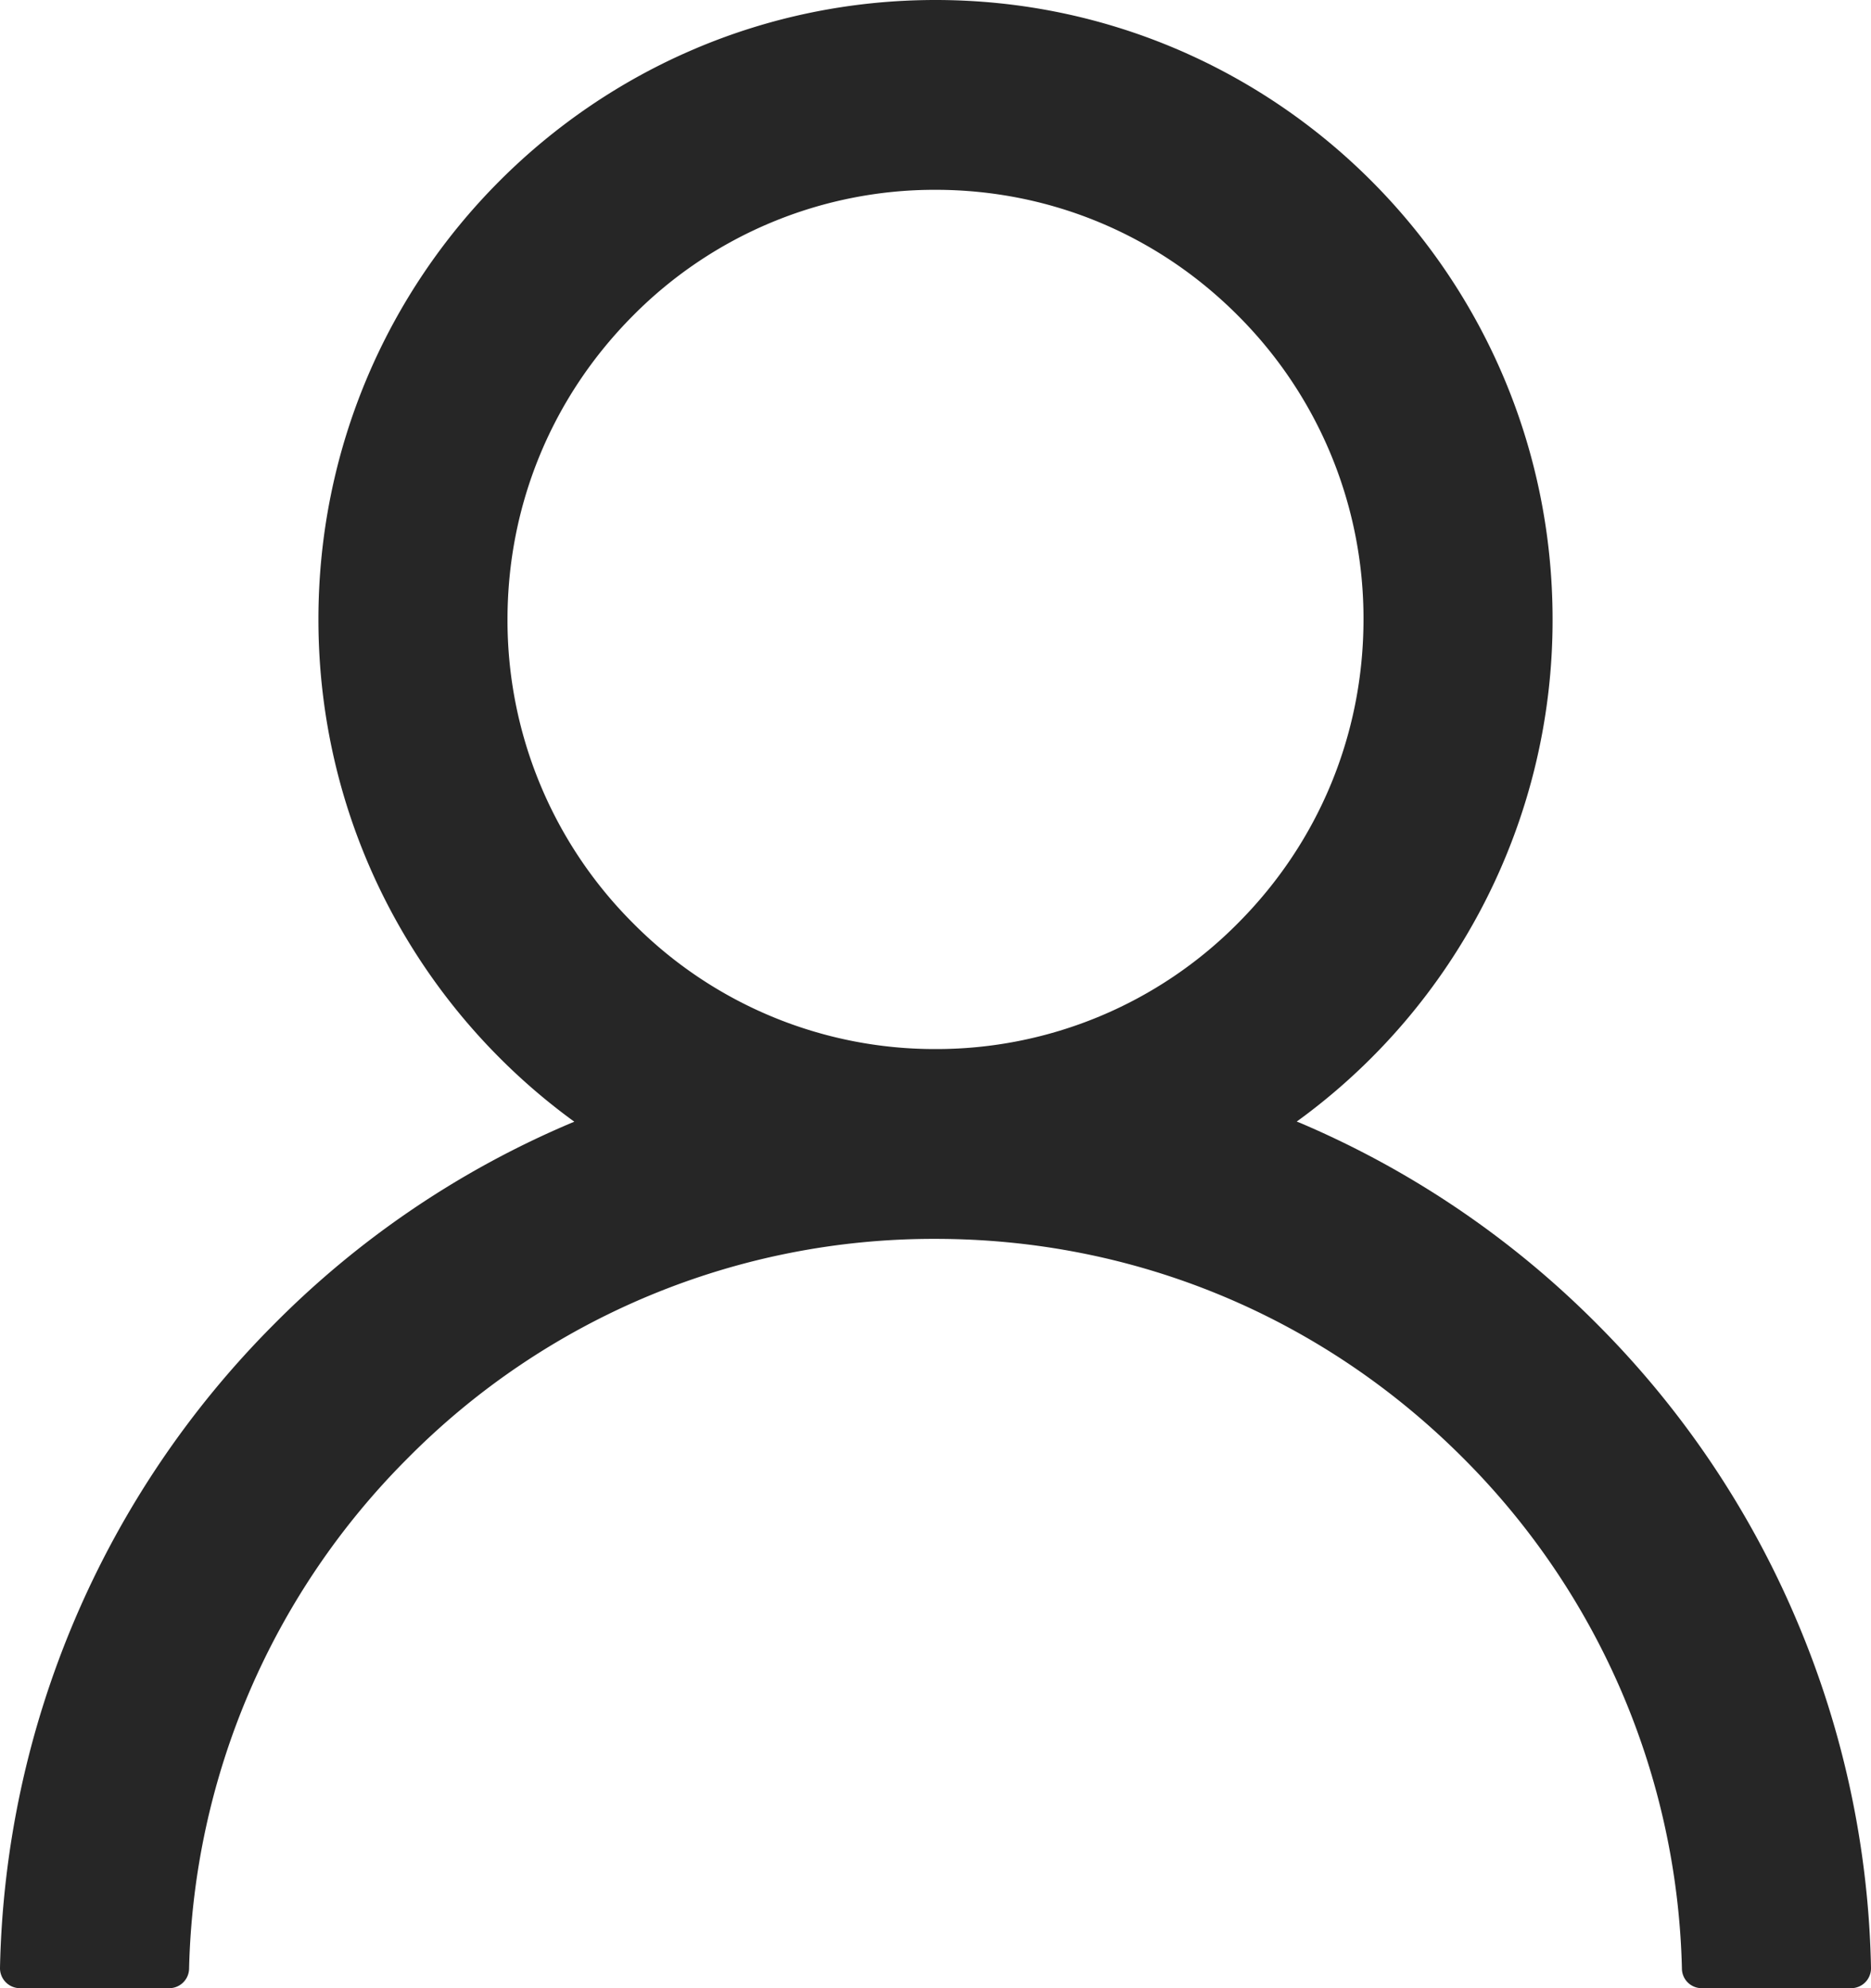 <svg xmlns="http://www.w3.org/2000/svg" width="16" height="17" viewBox="0 0 16 17">
    <path fill="#000" fill-opacity=".85" fill-rule="nonzero" d="M15.372 13.873a7.99 7.99 0 0 0-1.715-2.552A7.99 7.99 0 0 0 11.115 9.6l-.026-.01a5.291 5.291 0 0 0 2.188-4.294C13.277 2.371 10.915 0 8 0S2.723 2.37 2.723 5.296c0 1.767.862 3.332 2.188 4.295-.009.005-.017.007-.026.011a7.921 7.921 0 0 0-2.542 1.721A8.024 8.024 0 0 0 0 16.825.171.171 0 0 0 .17 17h1.277a.17.17 0 0 0 .17-.167 6.379 6.379 0 0 1 1.868-4.363A6.329 6.329 0 0 1 8 10.593c1.706 0 3.308.666 4.515 1.877a6.379 6.379 0 0 1 1.868 4.363.169.169 0 0 0 .17.167h1.277a.17.17 0 0 0 .17-.175 7.985 7.985 0 0 0-.628-2.952zM8 8.97a3.629 3.629 0 0 1-2.587-1.077A3.657 3.657 0 0 1 4.34 5.296c0-.98.381-1.902 1.073-2.597A3.629 3.629 0 0 1 8 1.623c.977 0 1.896.382 2.587 1.076a3.657 3.657 0 0 1 1.073 2.597c0 .98-.381 1.903-1.073 2.597A3.629 3.629 0 0 1 8 8.97z"/>
</svg>
